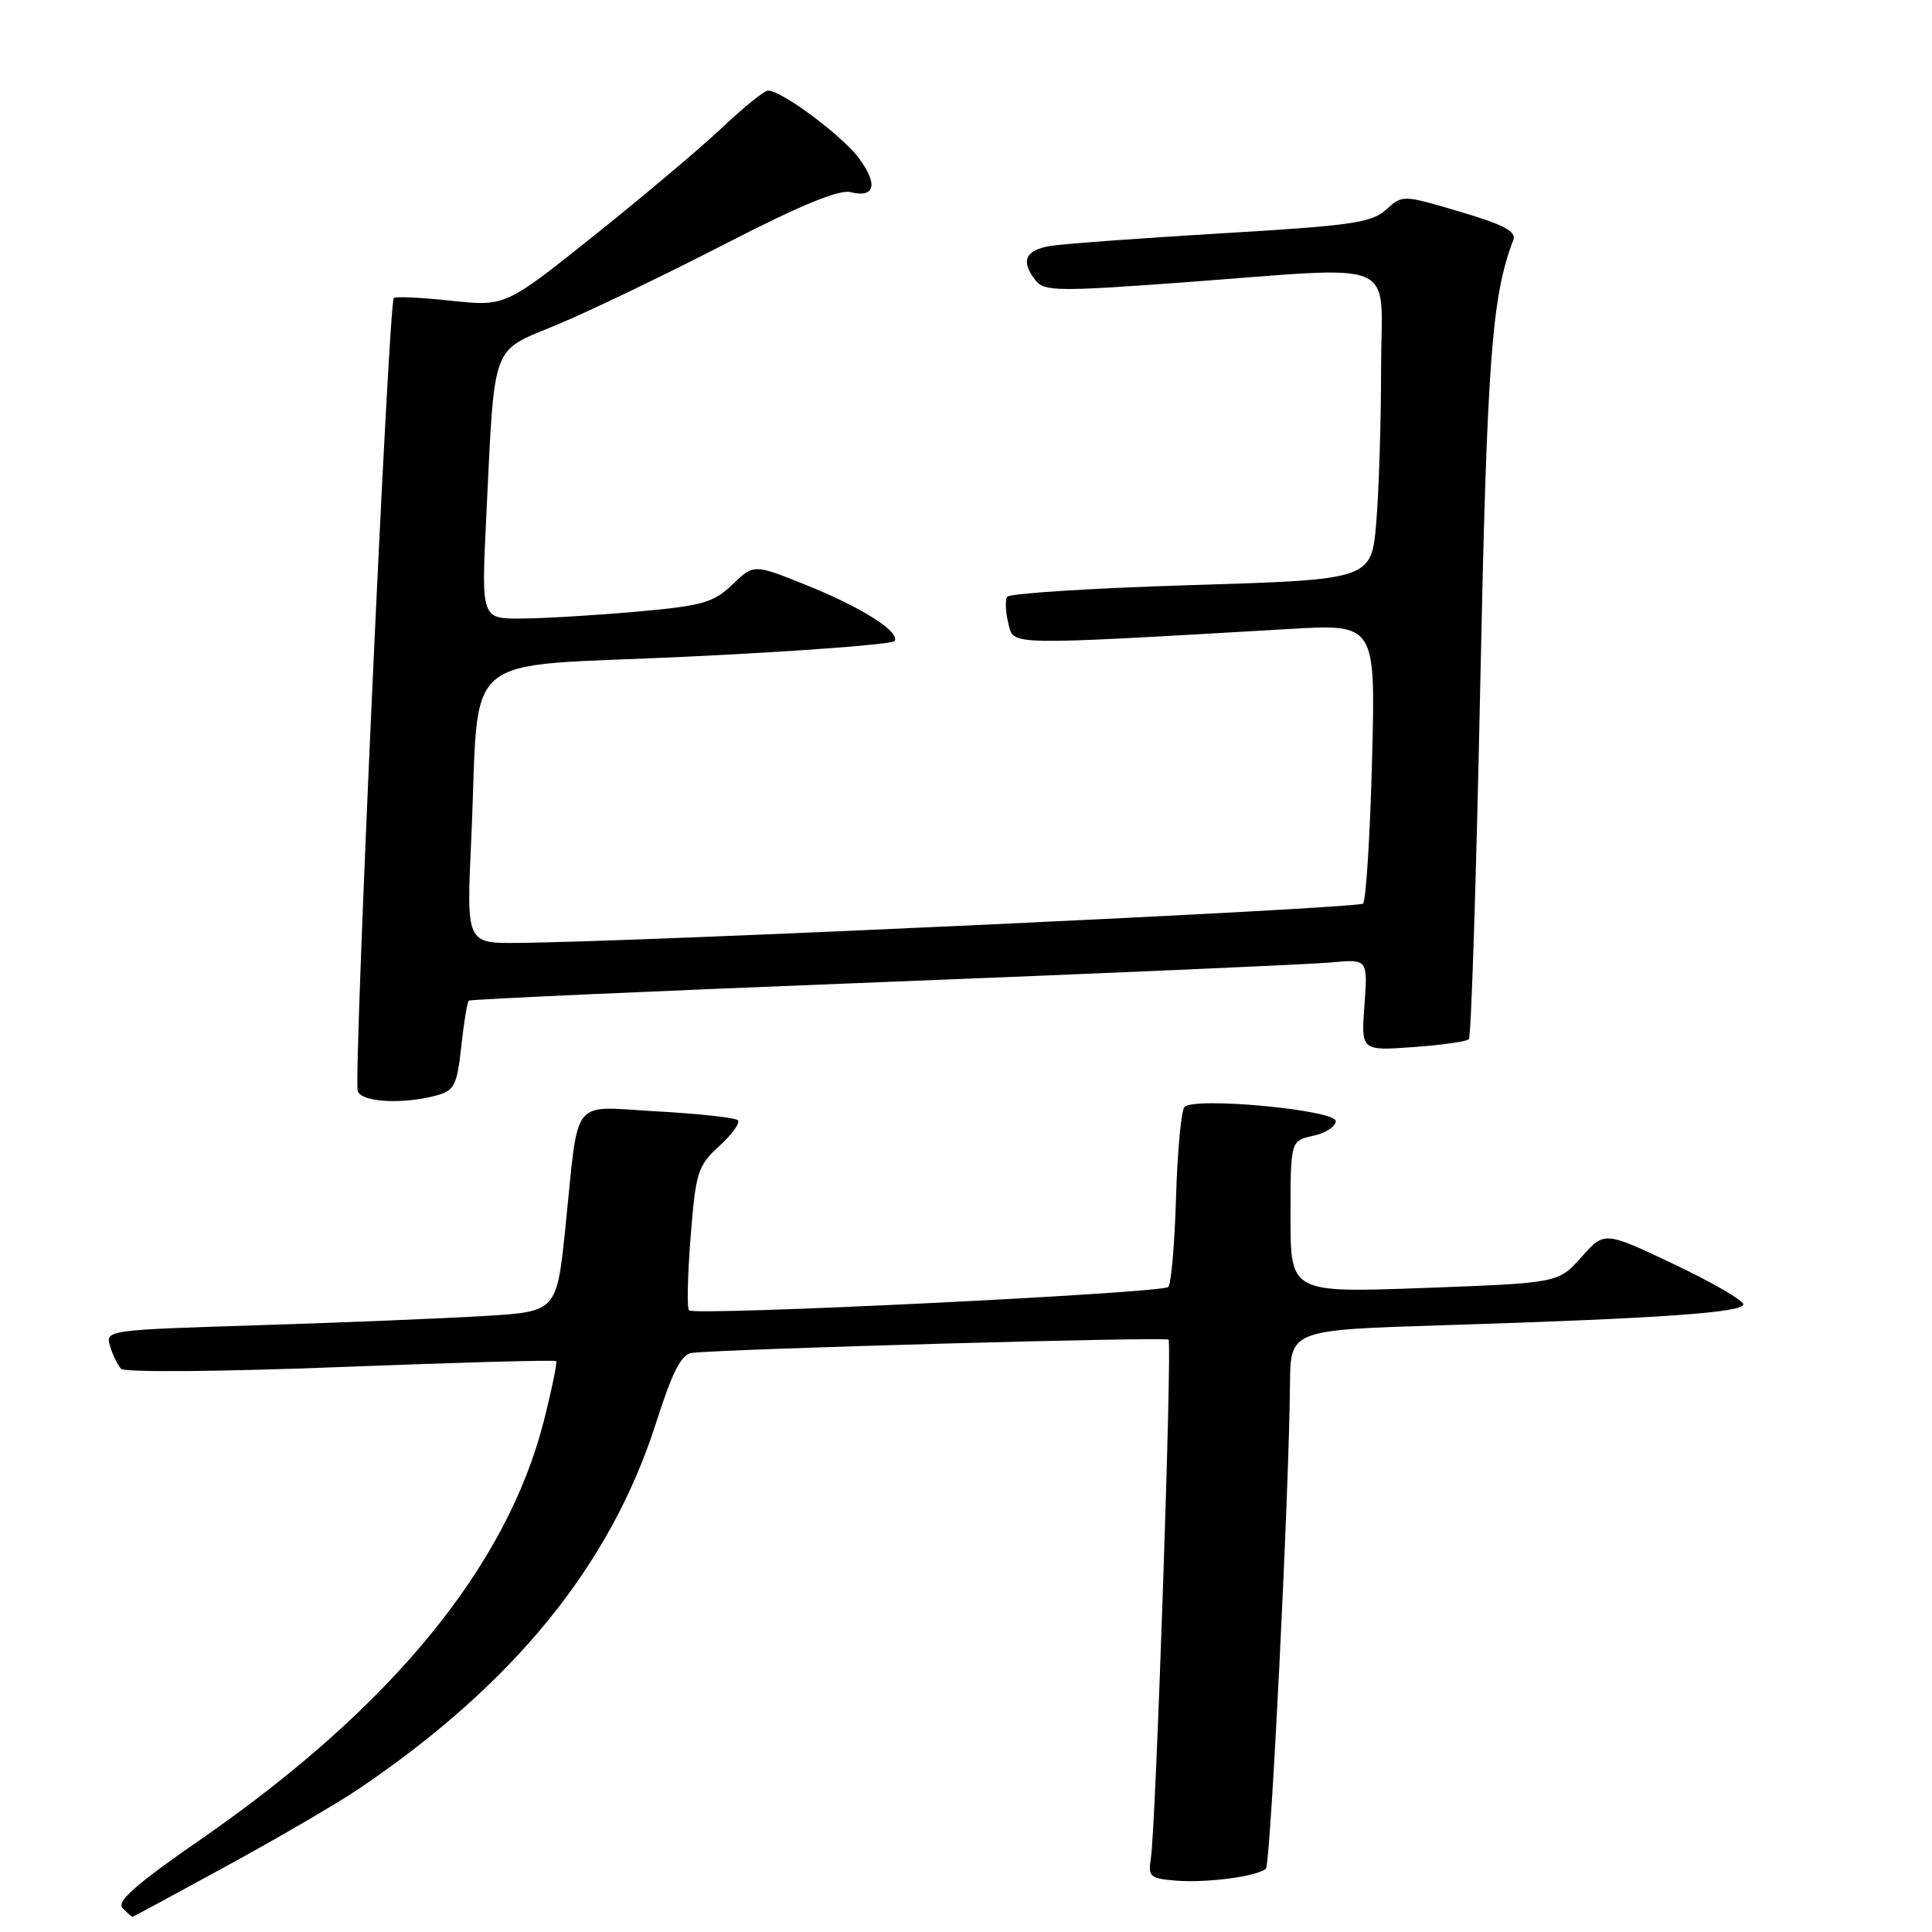 <?xml version="1.0" encoding="UTF-8" standalone="no"?>
<!DOCTYPE svg PUBLIC "-//W3C//DTD SVG 1.1//EN" "http://www.w3.org/Graphics/SVG/1.1/DTD/svg11.dtd" >
<svg xmlns="http://www.w3.org/2000/svg" xmlns:xlink="http://www.w3.org/1999/xlink" version="1.1" viewBox="0 0 256 256">
 <g >
 <path fill="currentColor"
d=" M 30.09 247.22 C 36.92 243.49 44.75 238.92 47.50 237.06 C 68.10 223.14 80.92 207.36 86.94 188.51 C 89.10 181.76 90.28 179.44 91.66 179.27 C 95.84 178.75 154.45 177.11 154.84 177.51 C 155.33 178.00 153.15 242.12 152.50 246.19 C 152.11 248.67 152.37 248.91 155.79 249.19 C 159.89 249.53 166.71 248.62 167.74 247.60 C 168.36 246.97 170.80 198.12 170.93 183.37 C 171.00 176.23 171.00 176.23 191.25 175.60 C 219.90 174.70 231.00 173.93 231.00 172.83 C 231.00 172.31 226.86 169.91 221.80 167.51 C 212.59 163.14 212.59 163.14 209.55 166.57 C 206.50 170.00 206.50 170.00 188.75 170.66 C 171.00 171.31 171.00 171.31 171.00 161.23 C 171.00 151.16 171.00 151.16 174.00 150.50 C 175.65 150.14 177.00 149.26 177.00 148.56 C 177.00 147.07 158.27 145.31 156.95 146.68 C 156.52 147.13 156.01 152.53 155.83 158.67 C 155.65 164.81 155.19 170.15 154.80 170.53 C 153.97 171.36 92.05 174.39 91.30 173.63 C 91.01 173.35 91.11 168.96 91.51 163.89 C 92.19 155.30 92.45 154.48 95.31 151.86 C 97.00 150.32 98.11 148.78 97.77 148.44 C 97.43 148.10 92.64 147.57 87.13 147.27 C 75.42 146.62 76.75 144.94 74.92 162.65 C 73.76 173.80 73.76 173.80 64.13 174.38 C 58.83 174.70 45.37 175.25 34.22 175.60 C 14.12 176.23 13.95 176.25 14.58 178.37 C 14.94 179.54 15.59 180.89 16.03 181.37 C 16.48 181.86 29.16 181.76 45.10 181.14 C 60.65 180.53 73.51 180.18 73.69 180.35 C 73.86 180.53 73.11 184.15 72.03 188.40 C 67.12 207.60 51.85 226.22 26.78 243.60 C 17.95 249.71 15.38 251.98 16.25 252.85 C 16.88 253.48 17.46 254.00 17.54 254.00 C 17.62 254.00 23.27 250.95 30.09 247.22 Z  M 58.00 145.11 C 60.19 144.50 60.58 143.70 61.12 138.67 C 61.46 135.51 61.91 132.77 62.12 132.59 C 62.33 132.41 87.02 131.30 117.00 130.13 C 146.98 128.95 173.69 127.78 176.37 127.53 C 181.24 127.07 181.24 127.07 180.80 133.15 C 180.35 139.24 180.35 139.24 187.21 138.75 C 190.99 138.48 194.32 138.01 194.63 137.70 C 194.94 137.40 195.61 116.52 196.13 91.32 C 197.03 47.70 197.65 39.29 200.52 31.81 C 200.96 30.67 199.30 29.79 193.47 28.06 C 185.86 25.80 185.84 25.80 183.67 27.78 C 181.77 29.51 179.08 29.90 162.00 30.91 C 151.28 31.55 141.04 32.30 139.25 32.58 C 135.82 33.12 135.18 34.59 137.25 37.19 C 138.37 38.60 140.32 38.63 156.50 37.44 C 186.16 35.27 183.00 33.91 183.00 48.85 C 183.00 55.92 182.71 65.10 182.36 69.25 C 181.72 76.80 181.72 76.80 157.84 77.53 C 144.71 77.93 133.73 78.63 133.45 79.08 C 133.17 79.54 133.24 81.12 133.61 82.60 C 134.36 85.57 132.86 85.54 170.89 83.34 C 182.28 82.68 182.28 82.68 181.80 100.84 C 181.54 110.83 181.00 119.33 180.61 119.73 C 179.96 120.38 84.86 124.81 68.65 124.94 C 61.80 125.00 61.80 125.00 62.44 111.25 C 63.63 85.57 60.17 88.50 91.10 87.01 C 105.93 86.30 118.27 85.37 118.54 84.94 C 119.30 83.71 114.06 80.41 106.65 77.45 C 99.88 74.74 99.88 74.74 97.05 77.45 C 94.54 79.86 93.09 80.27 84.36 81.05 C 78.94 81.53 72.09 81.94 69.14 81.96 C 63.78 82.00 63.78 82.00 64.42 68.75 C 65.58 44.96 64.94 46.72 73.83 43.02 C 78.05 41.26 88.02 36.47 95.99 32.37 C 105.96 27.23 111.17 25.08 112.68 25.46 C 115.93 26.27 116.39 24.45 113.81 20.96 C 111.61 17.98 103.57 12.00 101.77 12.00 C 101.28 12.00 98.54 14.21 95.69 16.91 C 92.84 19.60 85.20 26.04 78.73 31.21 C 66.96 40.61 66.96 40.61 59.78 39.85 C 55.82 39.42 52.40 39.26 52.18 39.49 C 51.49 40.17 46.81 143.07 47.40 144.59 C 47.97 146.09 53.50 146.36 58.00 145.11 Z "/>
</g>
</svg>